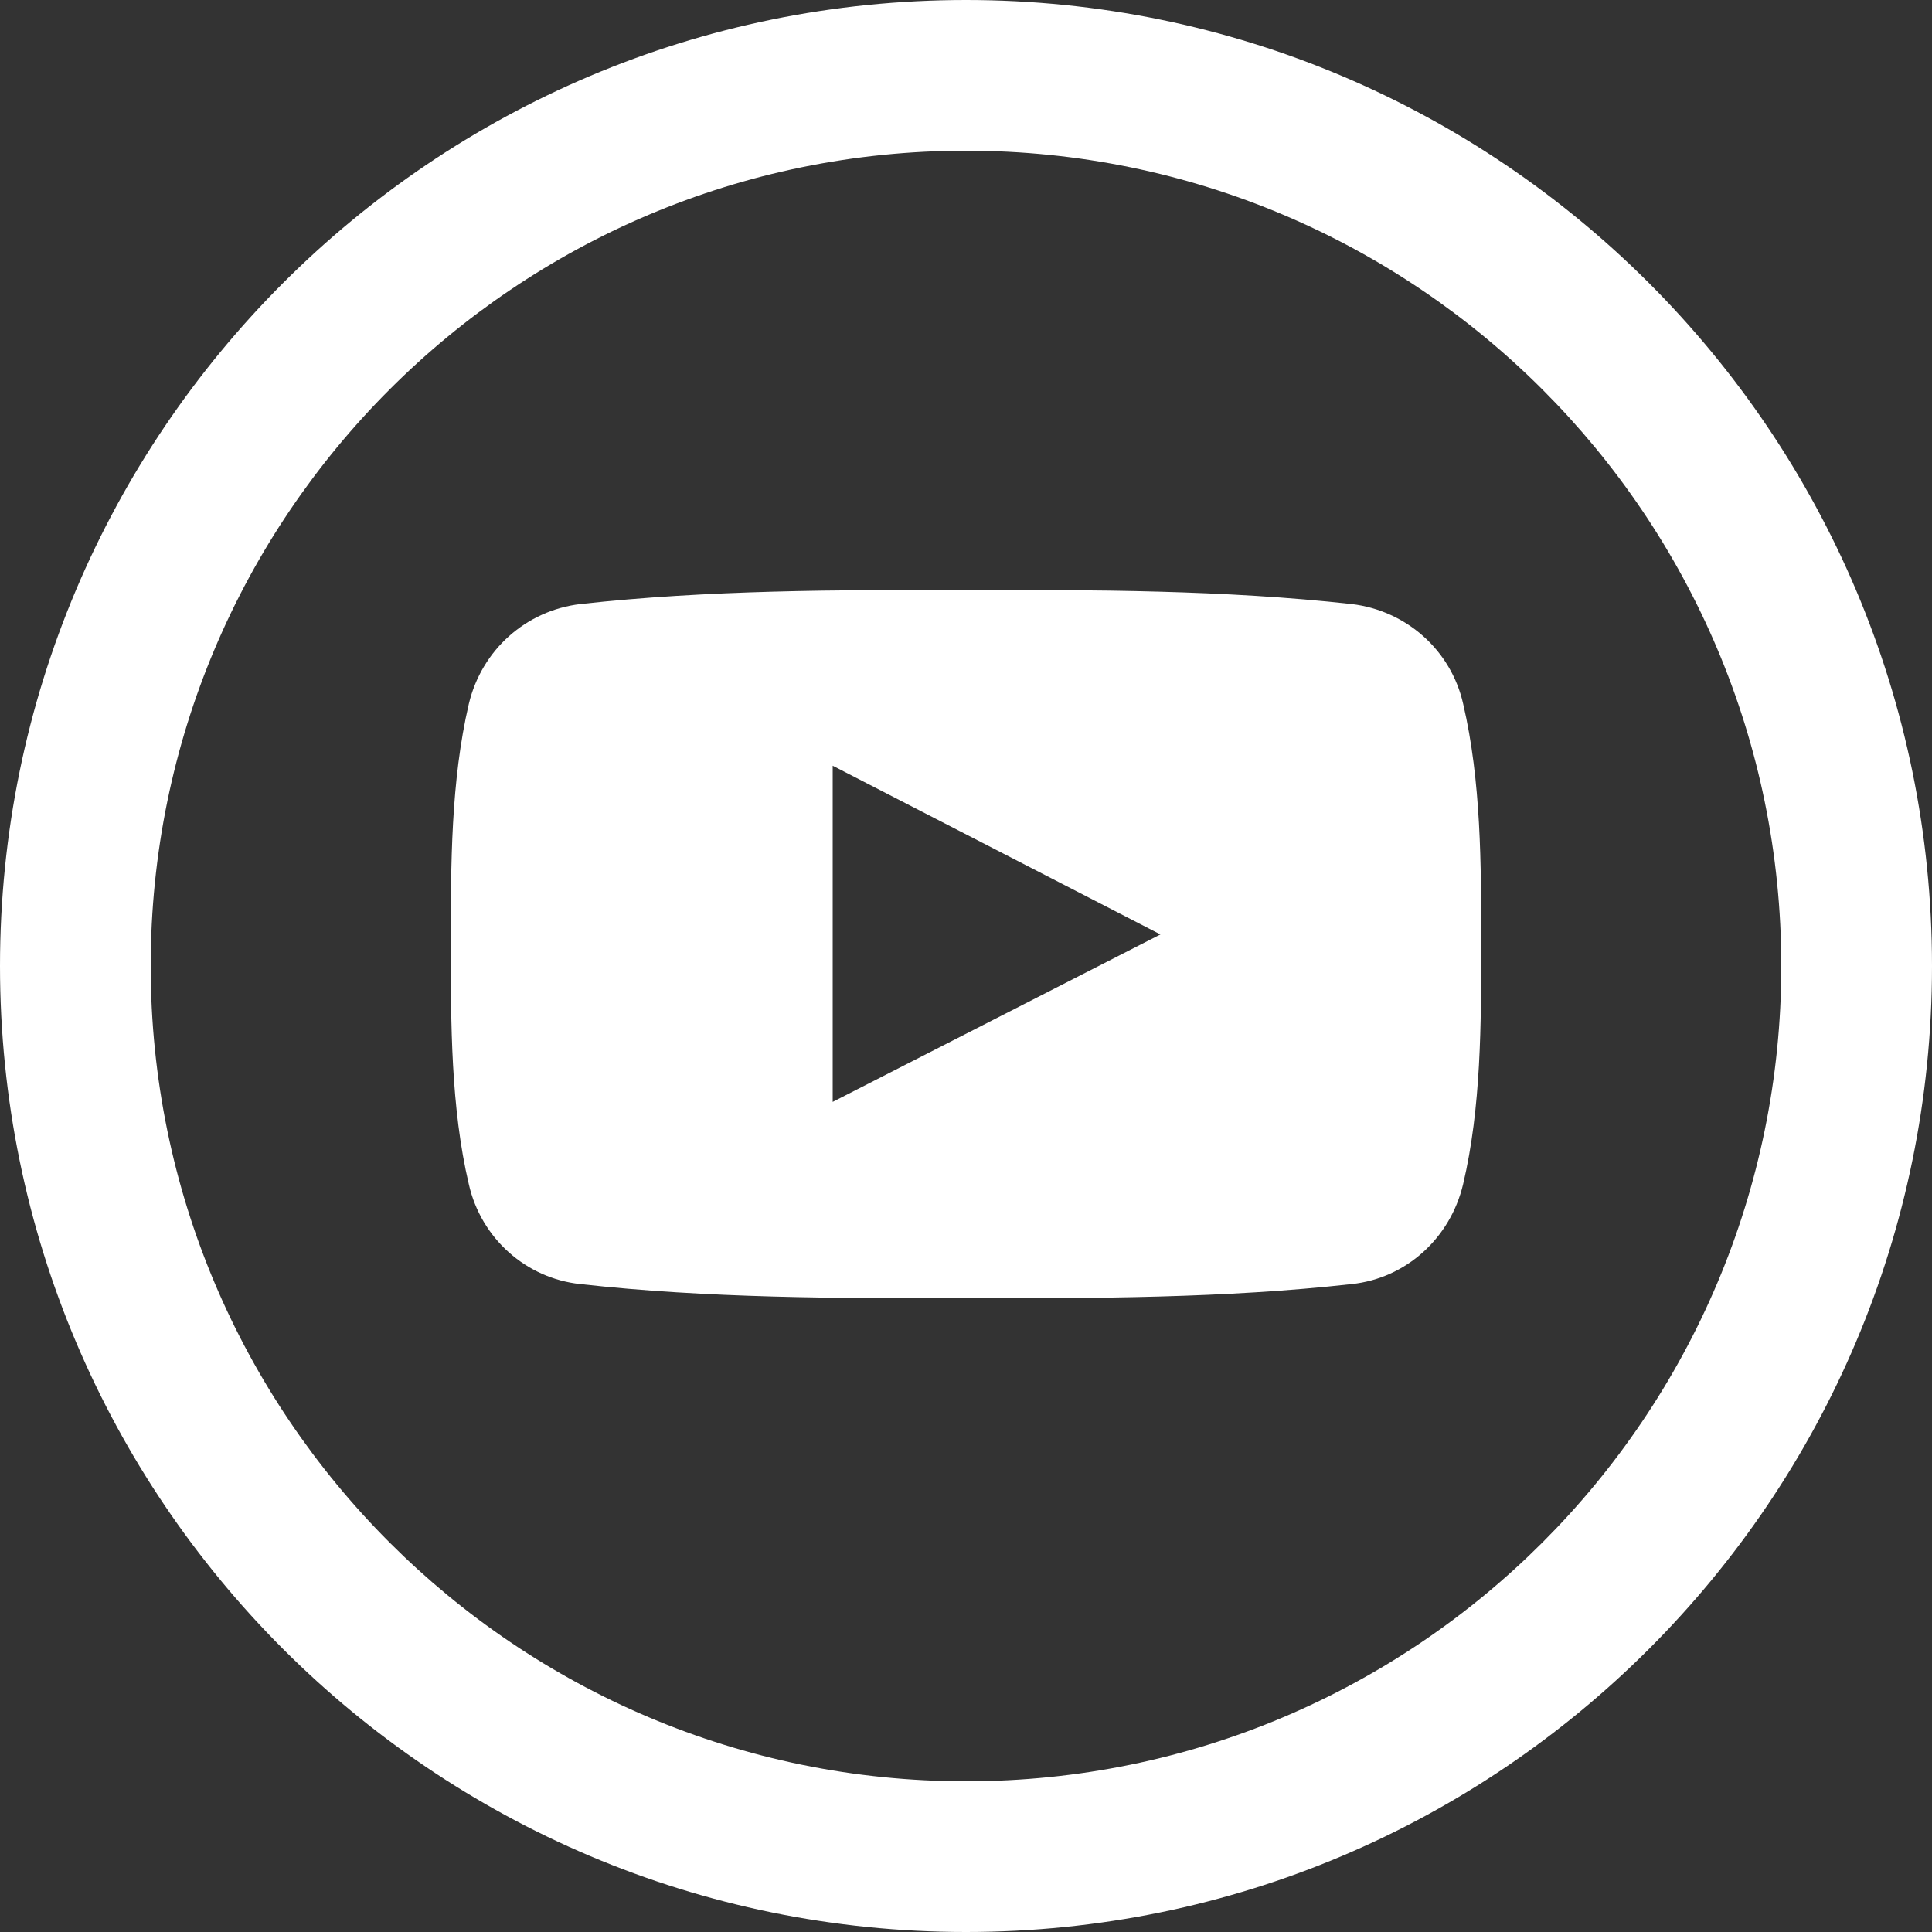 <?xml version="1.0" encoding="utf-8"?>
<!-- Generator: Adobe Illustrator 15.1.0, SVG Export Plug-In  -->
<!DOCTYPE svg PUBLIC "-//W3C//DTD SVG 1.1//EN" "http://www.w3.org/Graphics/SVG/1.1/DTD/svg11.dtd">
<svg version="1.1"
	 xmlns="http://www.w3.org/2000/svg" xmlns:xlink="http://www.w3.org/1999/xlink" xmlns:a="http://ns.adobe.com/AdobeSVGViewerExtensions/3.0/"
	 x="0px" y="0px" width="30px" height="30px" viewBox="0 0 30 30" overflow="visible" enable-background="new 0 0 30 30"
	 xml:space="preserve">
<rect x="0" y="0" width="30" height="30" fill="#333333" stroke="none"/>
<defs>
</defs>
<path fill="#FFFFFF" d="M15,0C6.72,0,0,6.72,0,15c0,8.28,6.72,15,15,15c8.28,0,15-6.72,15-15C30,6.72,23.28,0,15,0z M15,27.66
	C8.01,27.66,2.34,21.99,2.34,15S8.01,2.34,15,2.34S27.66,8.01,27.66,15S21.99,27.66,15,27.66z M22.72,10.93
	c-0.189-0.84-0.89-1.45-1.729-1.55C19.01,9.16,17,9.16,15,9.16s-4.01,0-5.99,0.22c-0.84,0.1-1.53,0.71-1.73,1.55
	C7,12.13,7,13.43,7,14.66c0,1.229,0,2.54,0.28,3.729c0.19,0.841,0.89,1.461,1.73,1.55C10.99,20.16,13,20.16,15,20.16
	s4.01,0,5.99-0.221c0.84-0.089,1.529-0.709,1.729-1.55C23,17.2,23,15.89,23,14.66C23,13.43,23,12.13,22.72,10.93z M12.93,17.11
	v-5.22l5.089,2.62L12.93,17.11z"/>
</svg>

